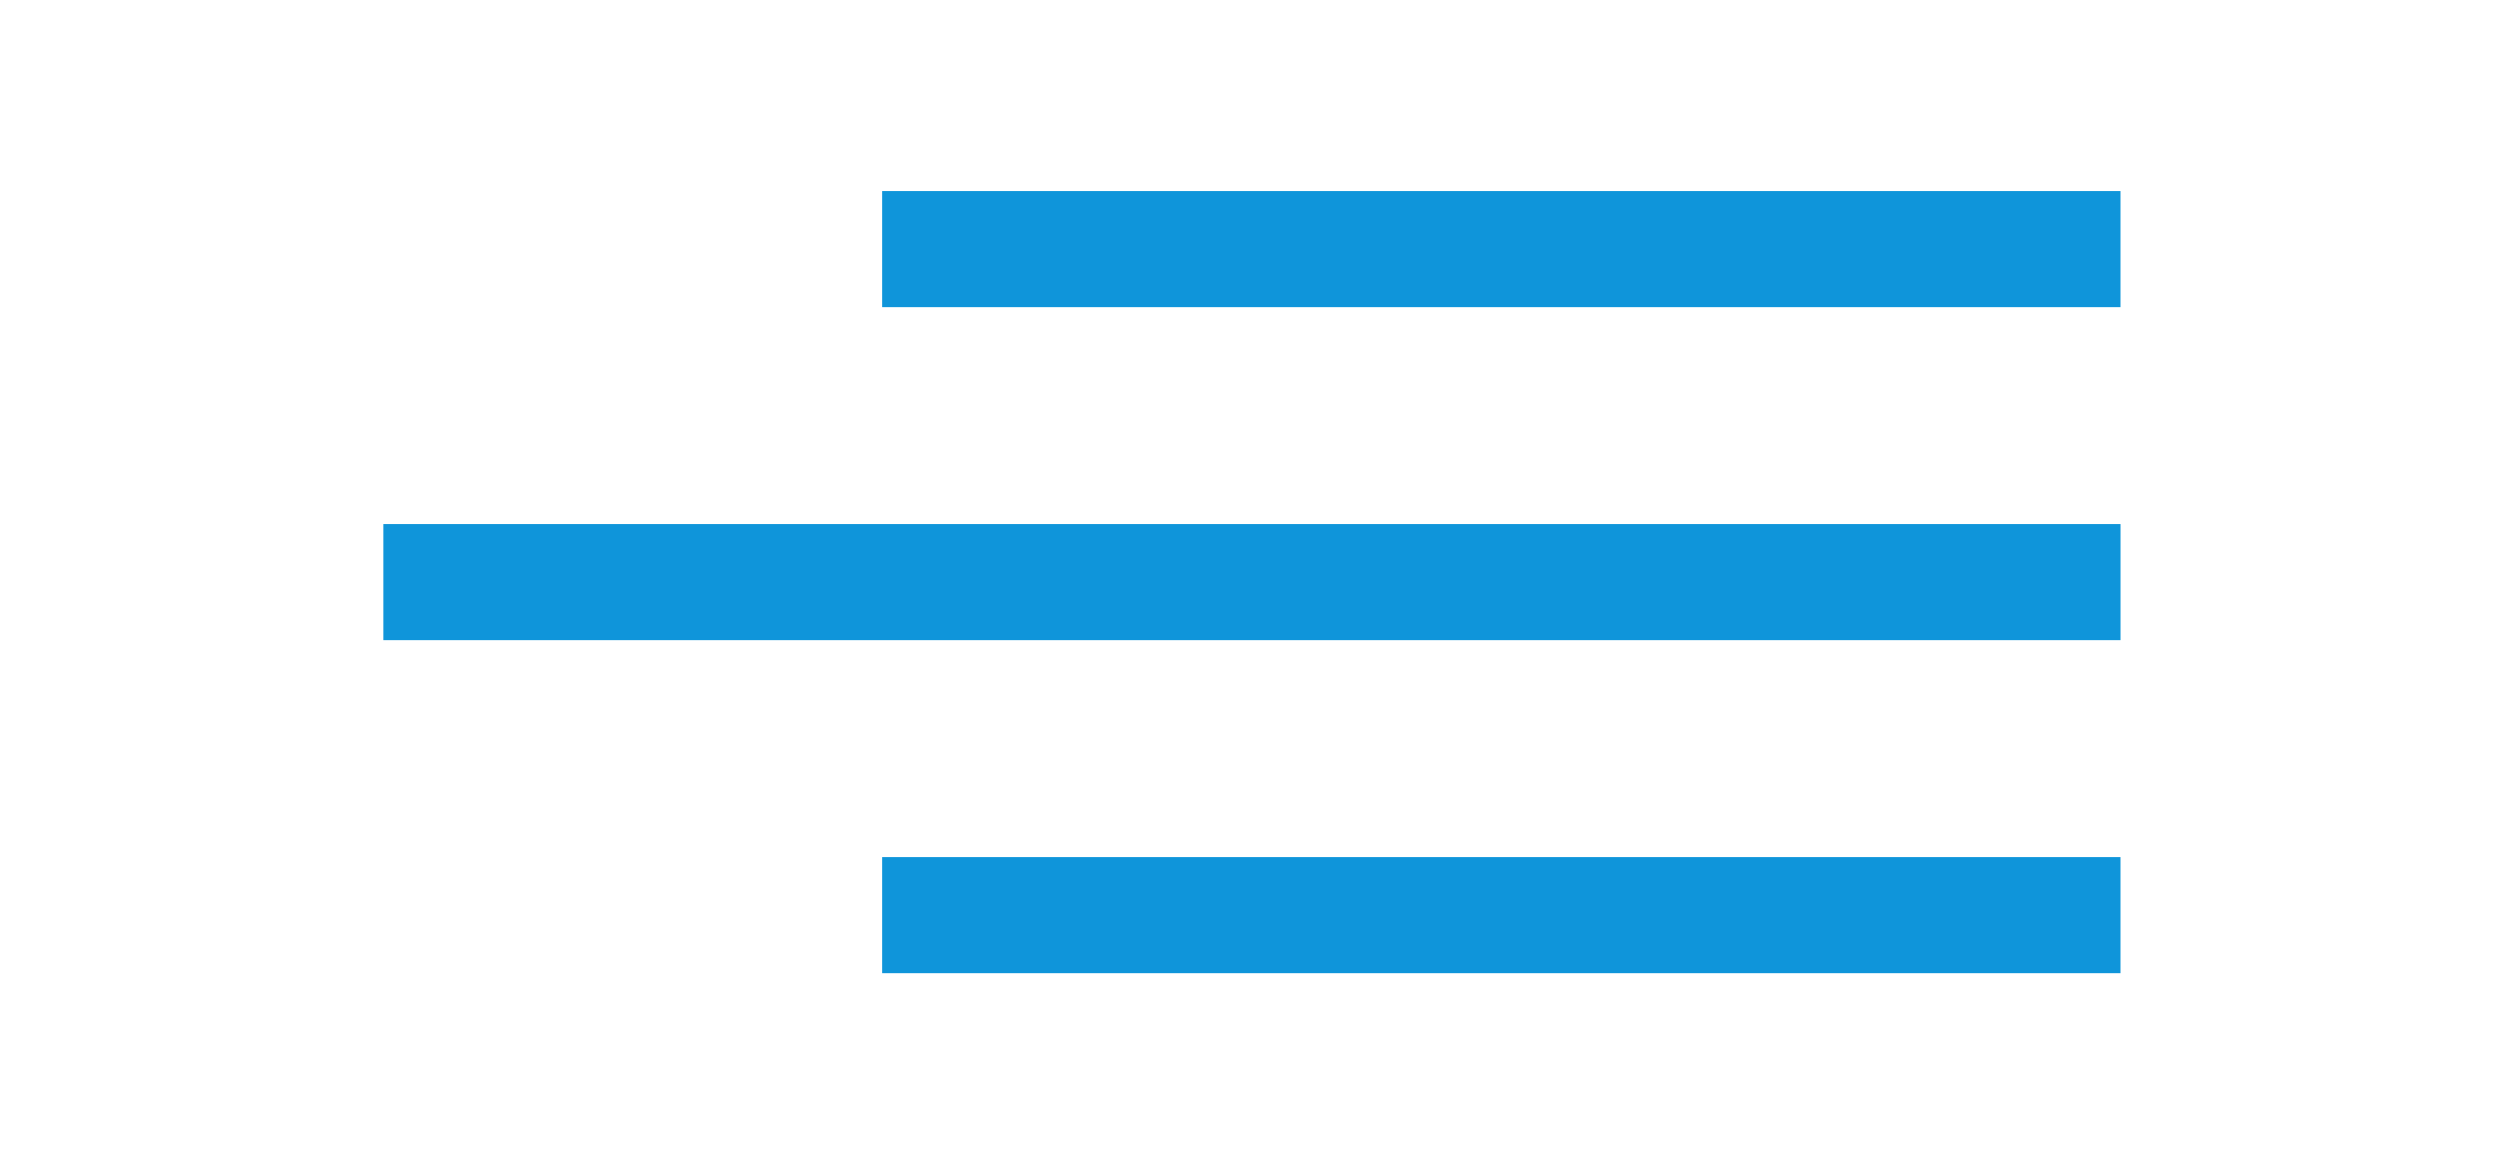 <?xml version="1.0" encoding="utf-8"?>
<!-- Generator: Adobe Illustrator 17.0.0, SVG Export Plug-In . SVG Version: 6.00 Build 0)  -->
<!DOCTYPE svg PUBLIC "-//W3C//DTD SVG 1.1//EN" "http://www.w3.org/Graphics/SVG/1.1/DTD/svg11.dtd">
<svg version="1.1" id="Layer_1" xmlns="http://www.w3.org/2000/svg" xmlns:xlink="http://www.w3.org/1999/xlink" x="0px" y="0px"
	 width="85px" height="40px" viewBox="0 0 85 40" enable-background="new 0 0 85 40" xml:space="preserve">
<g>
	<rect x="29.993" y="6.496" fill="#0F95DA" width="42.104" height="3.947"/>
	<rect x="13.034" y="17.818" fill="#0F95DA" width="59.064" height="3.947"/>
	<rect x="29.993" y="29.141" fill="#0F95DA" width="42.104" height="3.947"/>
</g>
</svg>
